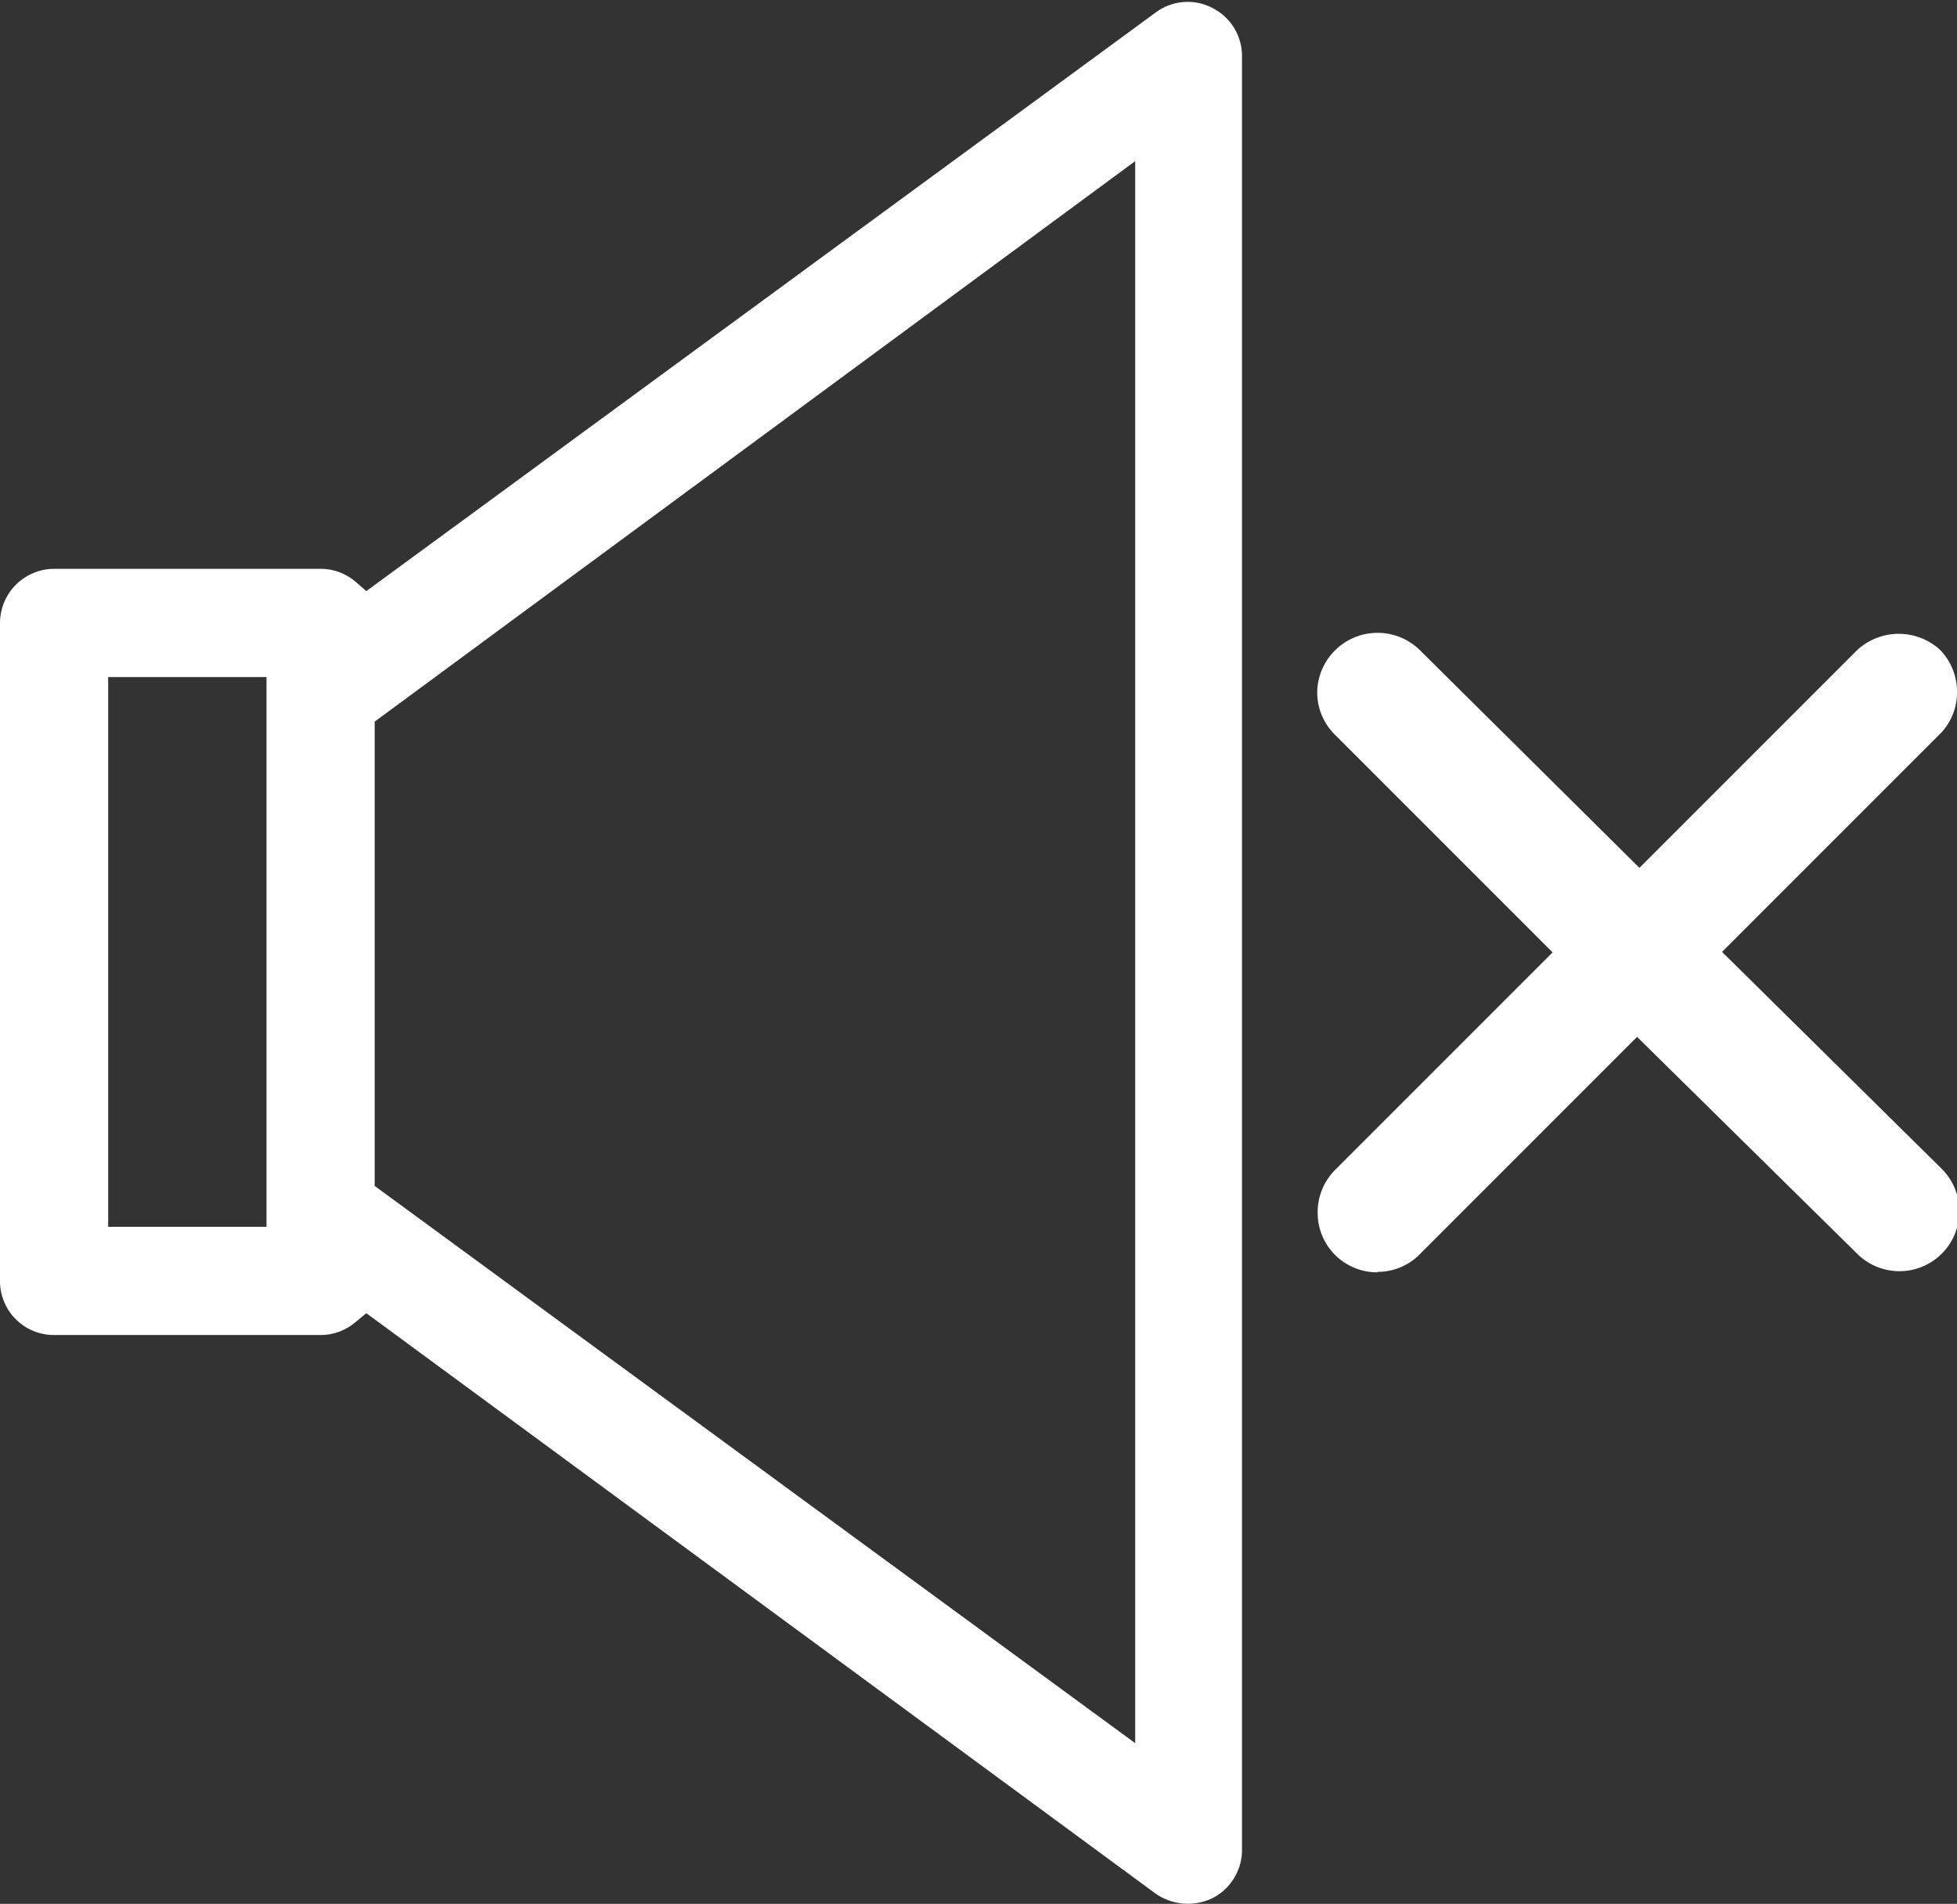 <svg xmlns="http://www.w3.org/2000/svg" width="42.15" height="41" viewBox="0 0 42.15 41"><rect x="0" y="0" width="42.15" height="41" fill="#333333" stroke="none"/><defs><style>.cls-1{fill:#fff;}</style></defs><title>5_sound</title><g id="Layer_2" data-name="Layer 2"><g id="Layer_2-2" data-name="Layer 2"><path class="cls-1" d="M29.67,27.39a1.27,1.27,0,0,0,.91-.38l4.68-4.68L40,27a1.29,1.29,0,0,0,2.2-.91,1.29,1.29,0,0,0-.37-.91L37.09,20.5l.17-.17,4.52-4.52a1.27,1.27,0,0,0,.37-.91,1.29,1.29,0,0,0-.37-.91A1.32,1.32,0,0,0,40,14l-4.69,4.69L30.58,14a1.3,1.3,0,0,0-2.21.91,1.28,1.28,0,0,0,.38.91l4.69,4.69-.18.18-4.51,4.51a1.29,1.29,0,0,0-.37.91,1.28,1.28,0,0,0,1.29,1.29Z"/><path class="cls-1" d="M7.89,12.73l-.23-.2a1.16,1.16,0,0,0-.75-.28H1.17A1.17,1.17,0,0,0,0,13.42V27.59a1.16,1.16,0,0,0,1.17,1.16H6.91a1.16,1.16,0,0,0,.75-.28l.23-.19,17,12.5a1.22,1.22,0,0,0,1.22.1,1.17,1.17,0,0,0,.64-1V1.17a1.16,1.16,0,0,0-.64-1,1.15,1.15,0,0,0-1.22.1ZM5.74,26.42H2.33V14.58H5.74ZM24.45,37.54l-16.38-12v-10l.15-.11L24.45,3.47Z"/></g></g></svg>